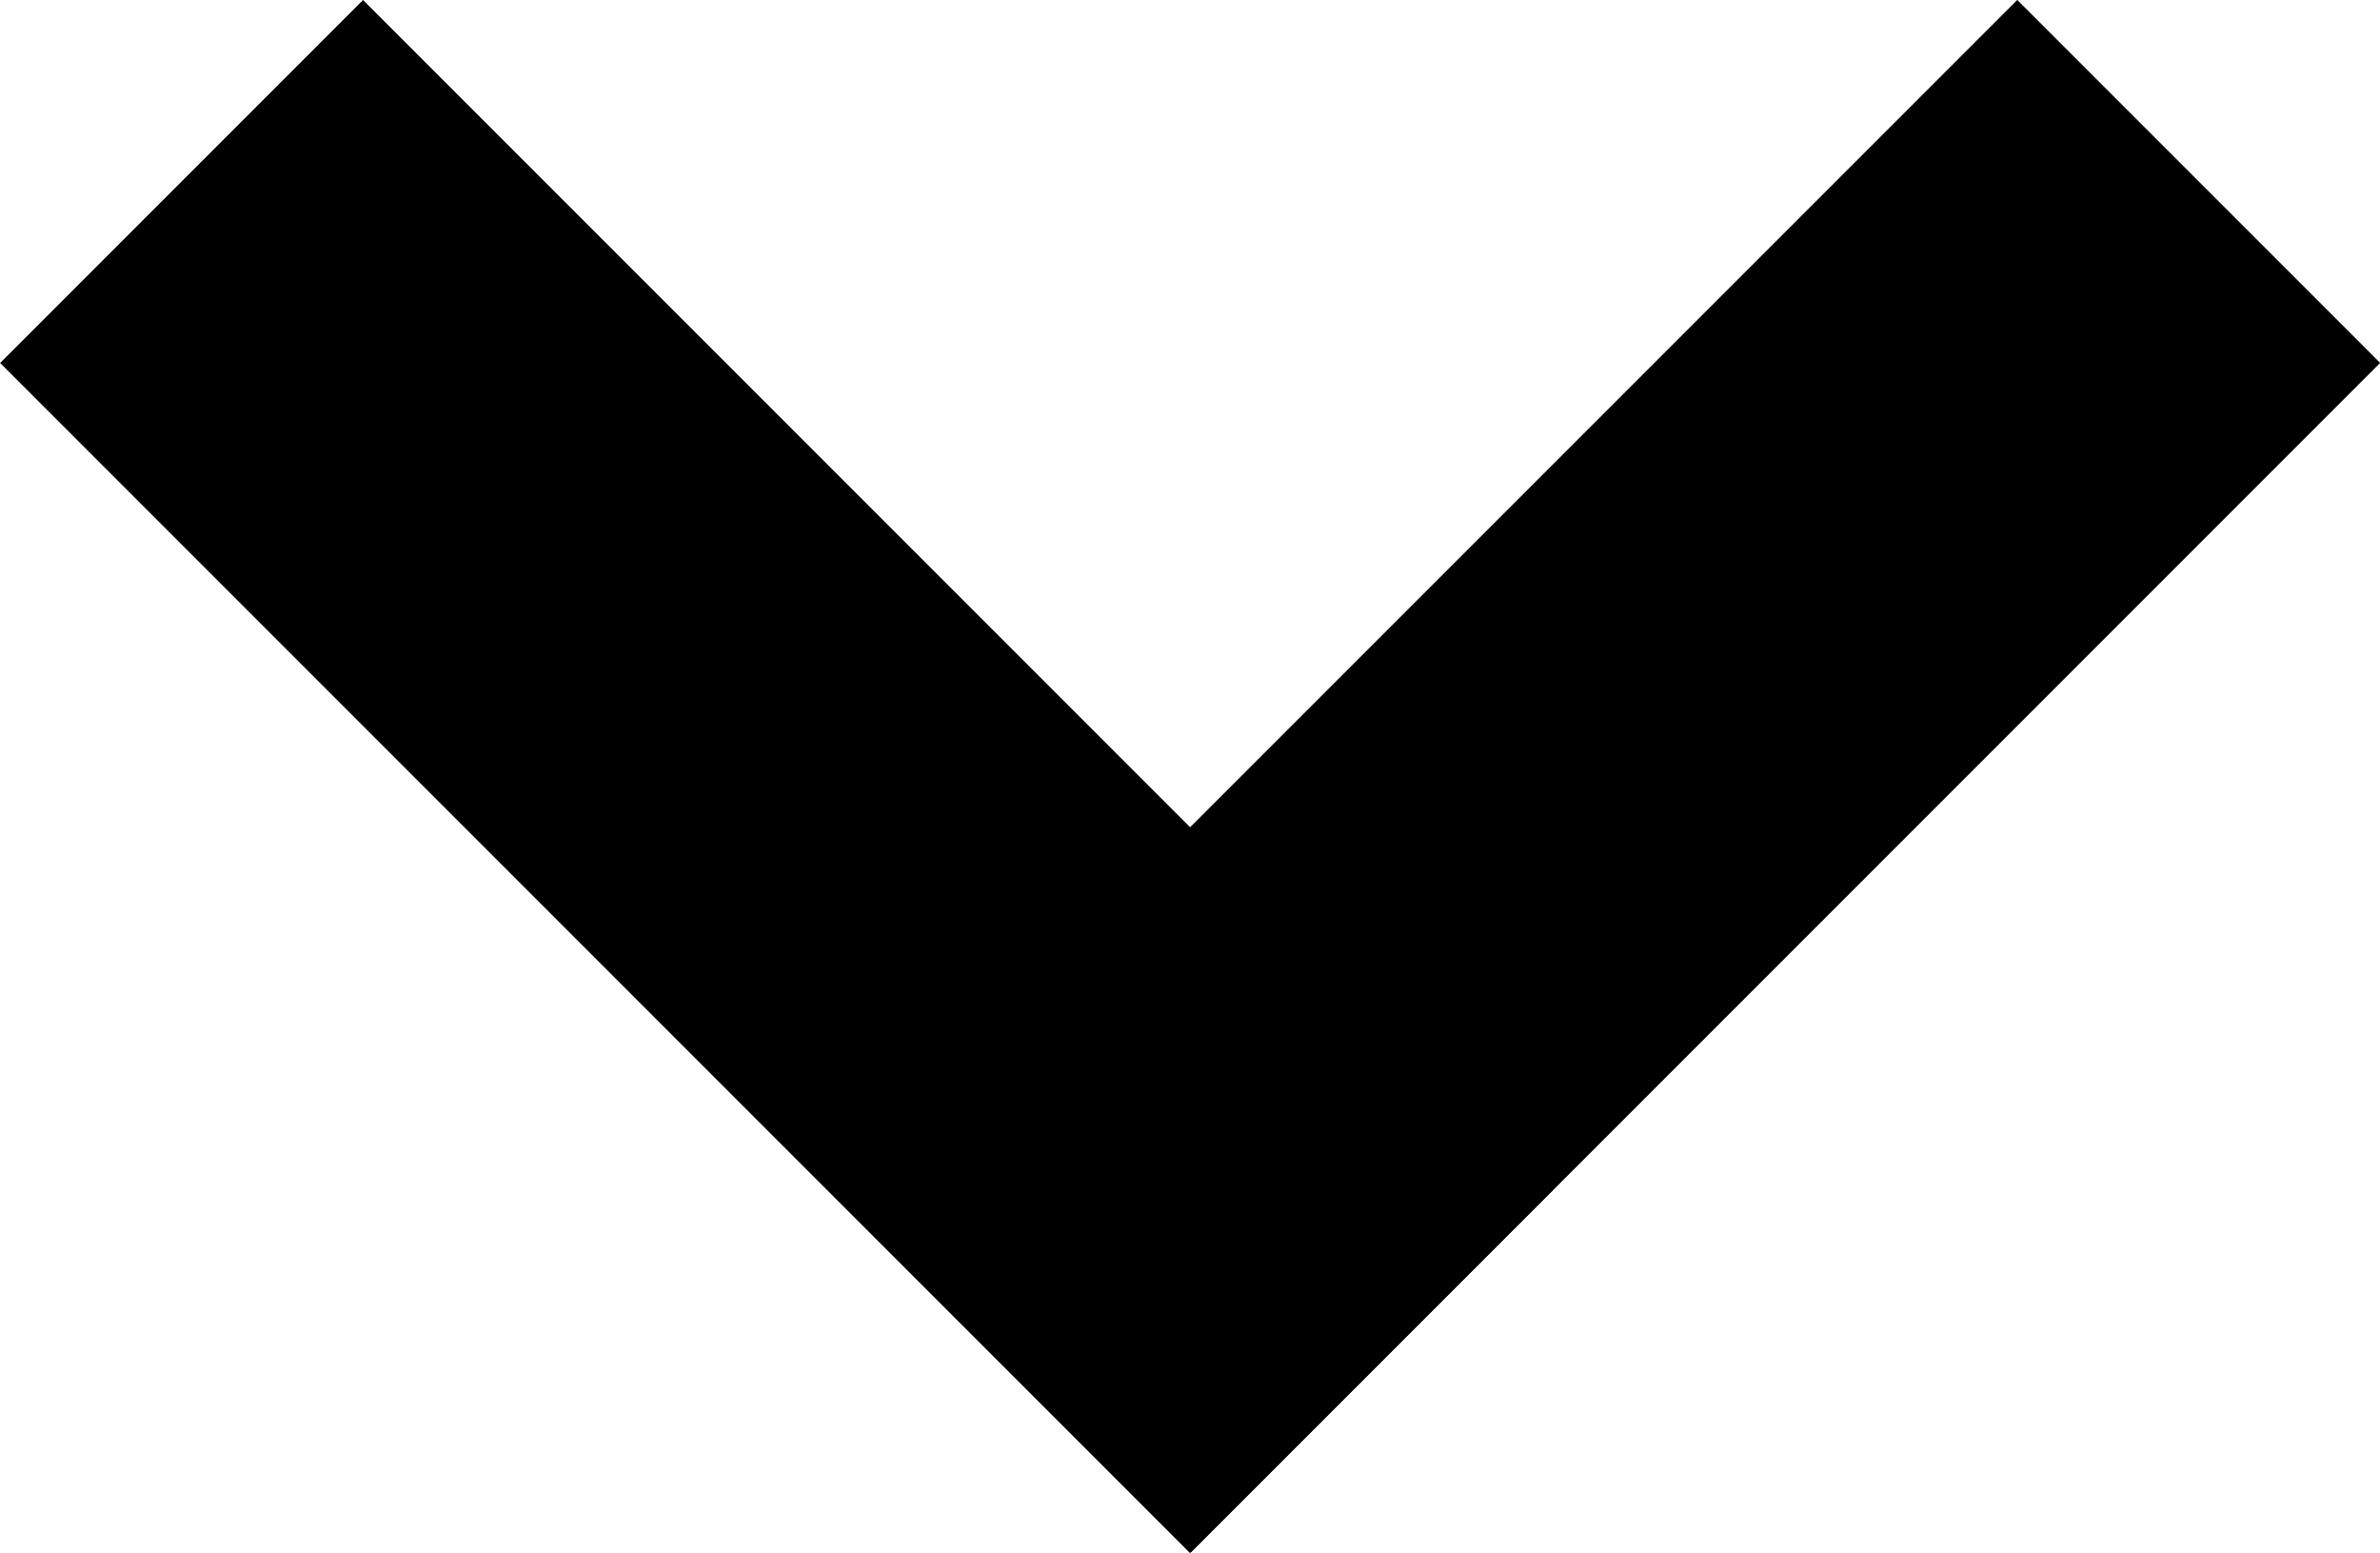 <svg xmlns="http://www.w3.org/2000/svg" width="18.353px" height="11.976px" viewBox="0 0 18.353 11.976" enable-background="new 0 0 18.353 11.976" xml:space="preserve">
              <g>
                <rect fill="#000000" x="-0.501" y="4.009" transform="matrix(0.707 0.707 -0.707 0.707 5.988 -2.48)" width="12.978" height="3.958"></rect>
                <rect fill="#000000" x="5.881" y="4.007" transform="matrix(-0.707 0.707 -0.707 -0.707 25.345 1.473)" width="12.972" height="3.958"></rect>
              </g>
            </svg>